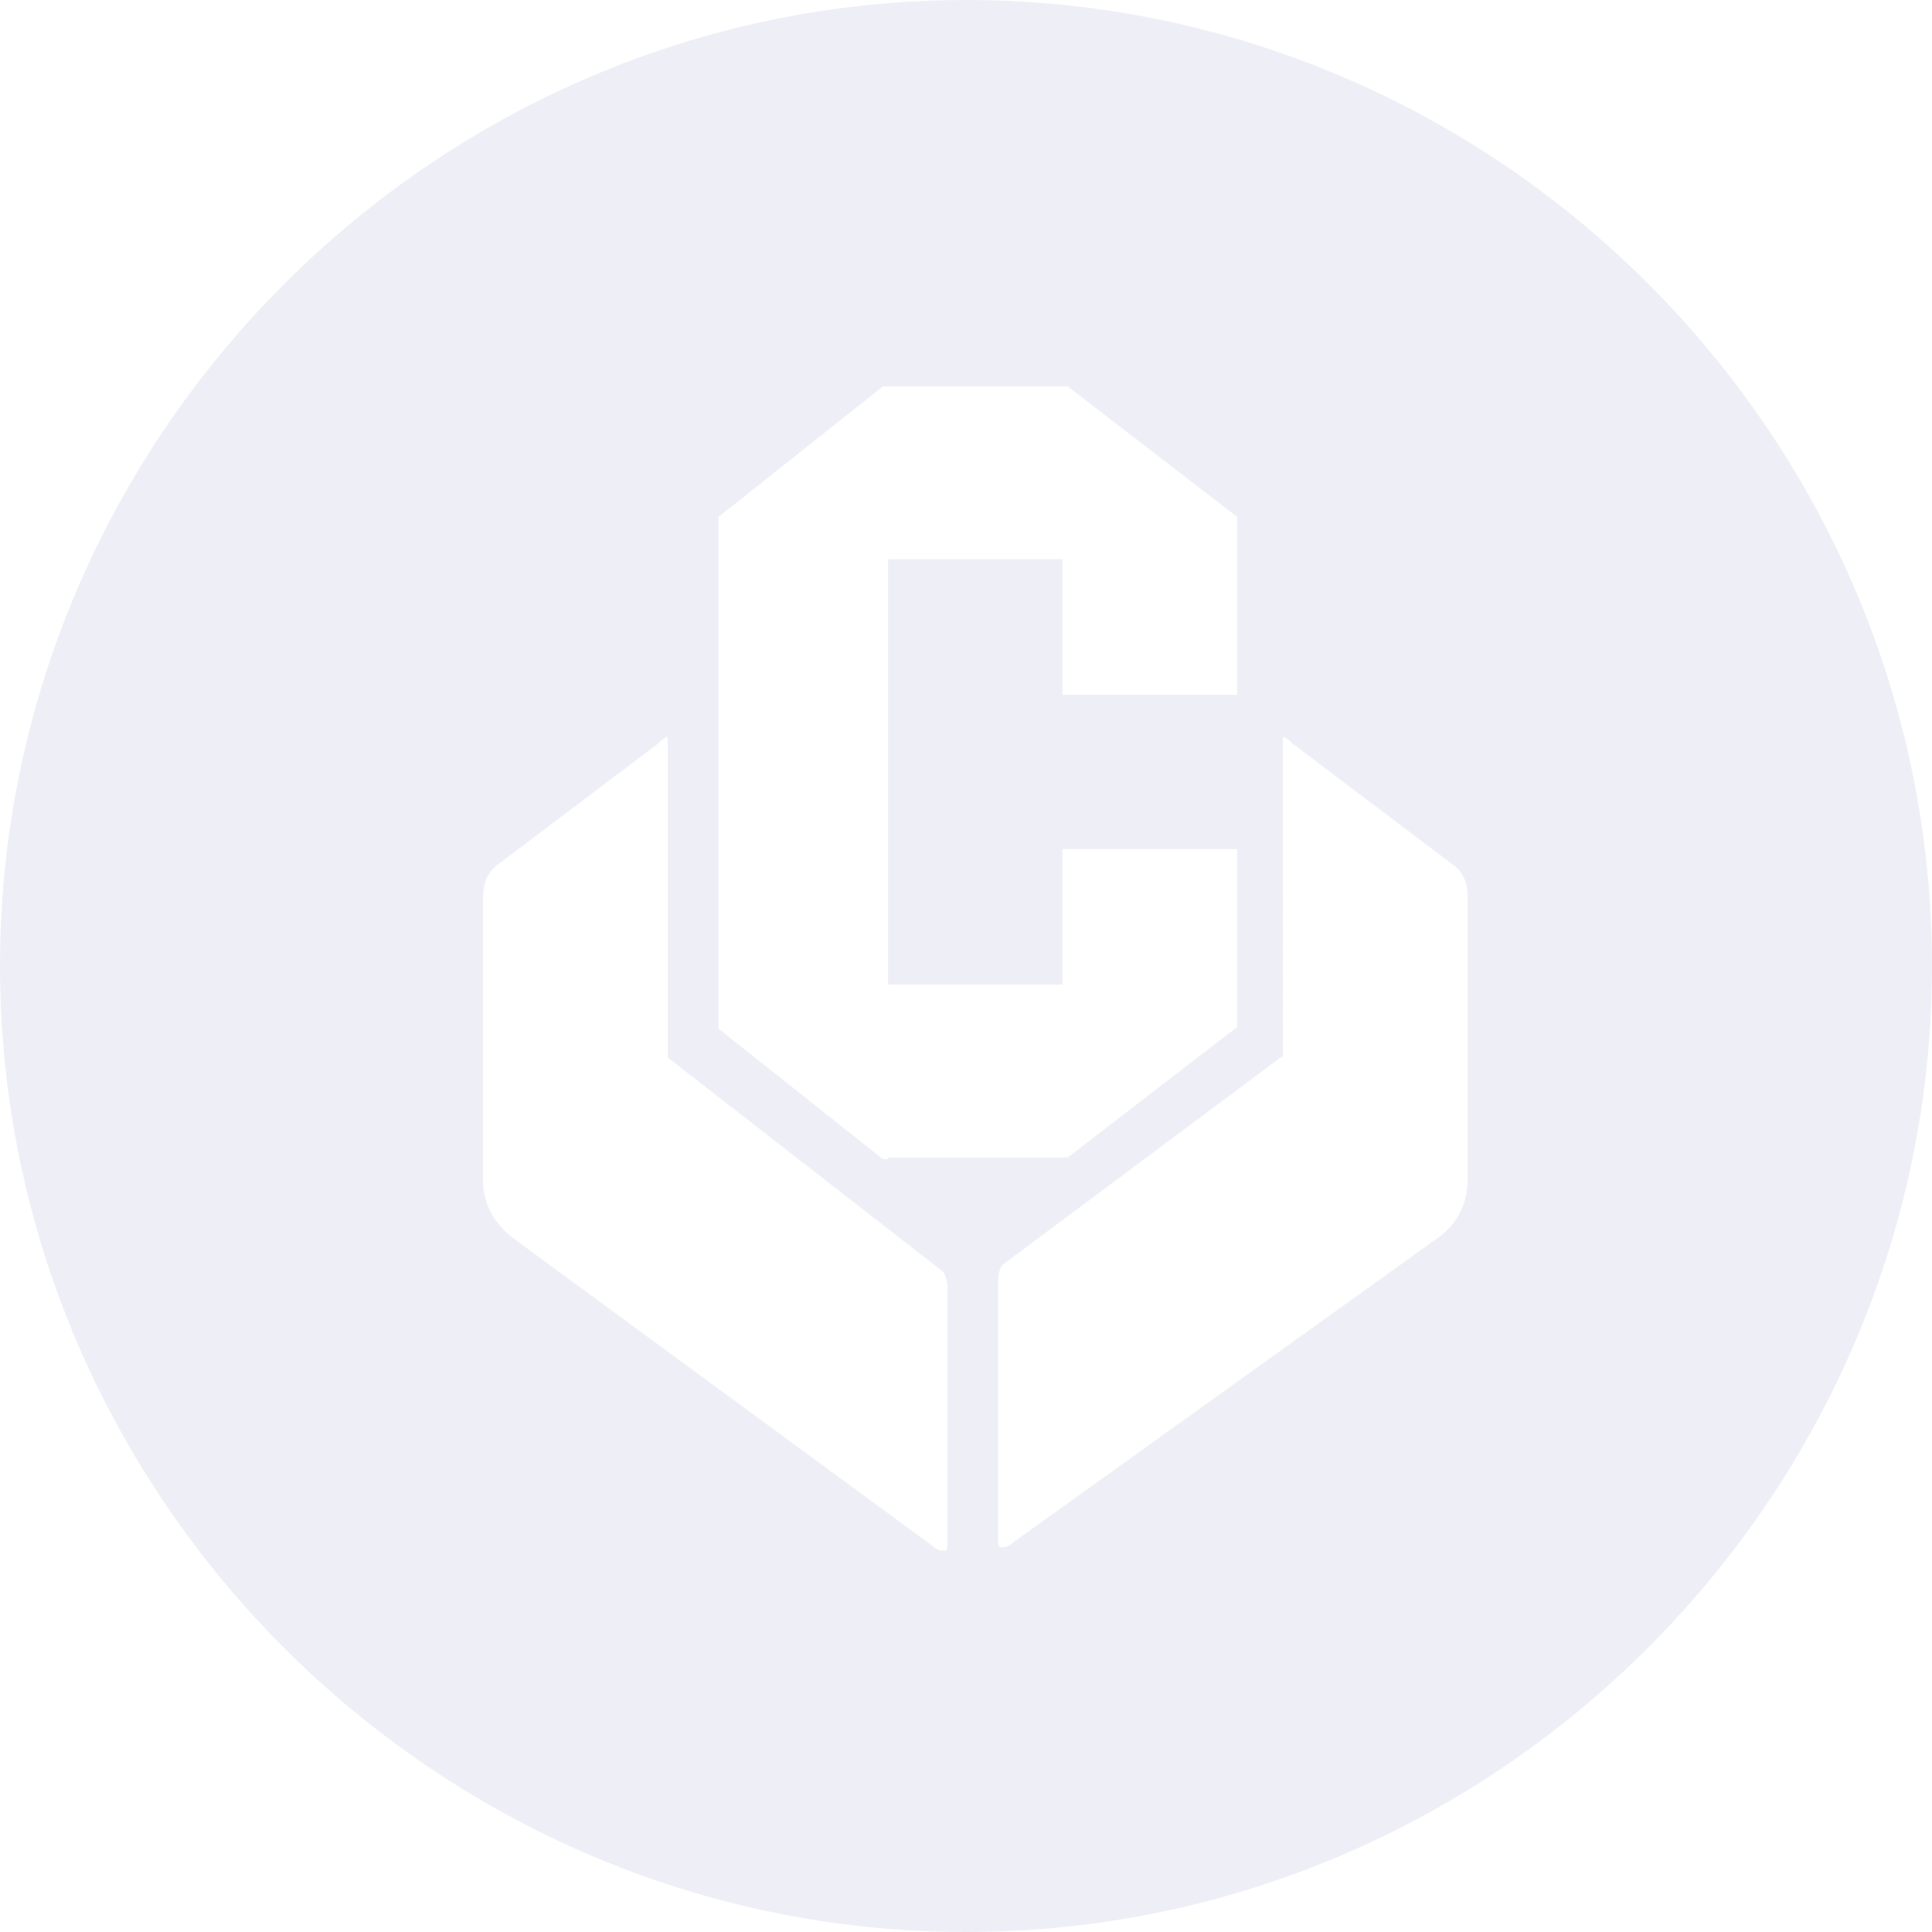 <svg xmlns="http://www.w3.org/2000/svg" width="114" height="114" viewBox="0 0 114 114"><path d="M57 0C25.7 0 0 25.7 0 57s25.7 57 57 57 57-25.7 57-57S88.4 0 57 0zm-1.1 90.9c0 .6 0 .6-.3.6s-.6-.3-.6-.3L30.2 73c-1.1-.9-1.7-2-1.7-3.4V53c0-.3 0-1.4.9-2l9.4-7.1s.6-.6.6-.3v18.8L55.6 75c.3.3.3.9.3.9v15zm-3.5-22.5h-.3l-9.7-7.7V30.5l9.7-7.7H63l10 7.7V41H62.7v-8H52.4v25.1h10.3v-8H73v10.5l-10 7.7H52.4zm34.2-15.2v16.4c0 1.4-.6 2.6-1.7 3.4L59.8 91s-.3.3-.6.3-.3 0-.3-.6V75.5s0-.6.3-.9l16.5-12.3V43.6c0-.3.6.3.6.3l9.4 7.1c.9.6.9 1.7.9 1.7v.5z" fill="#dee0ee" fill-opacity=".5"/></svg>